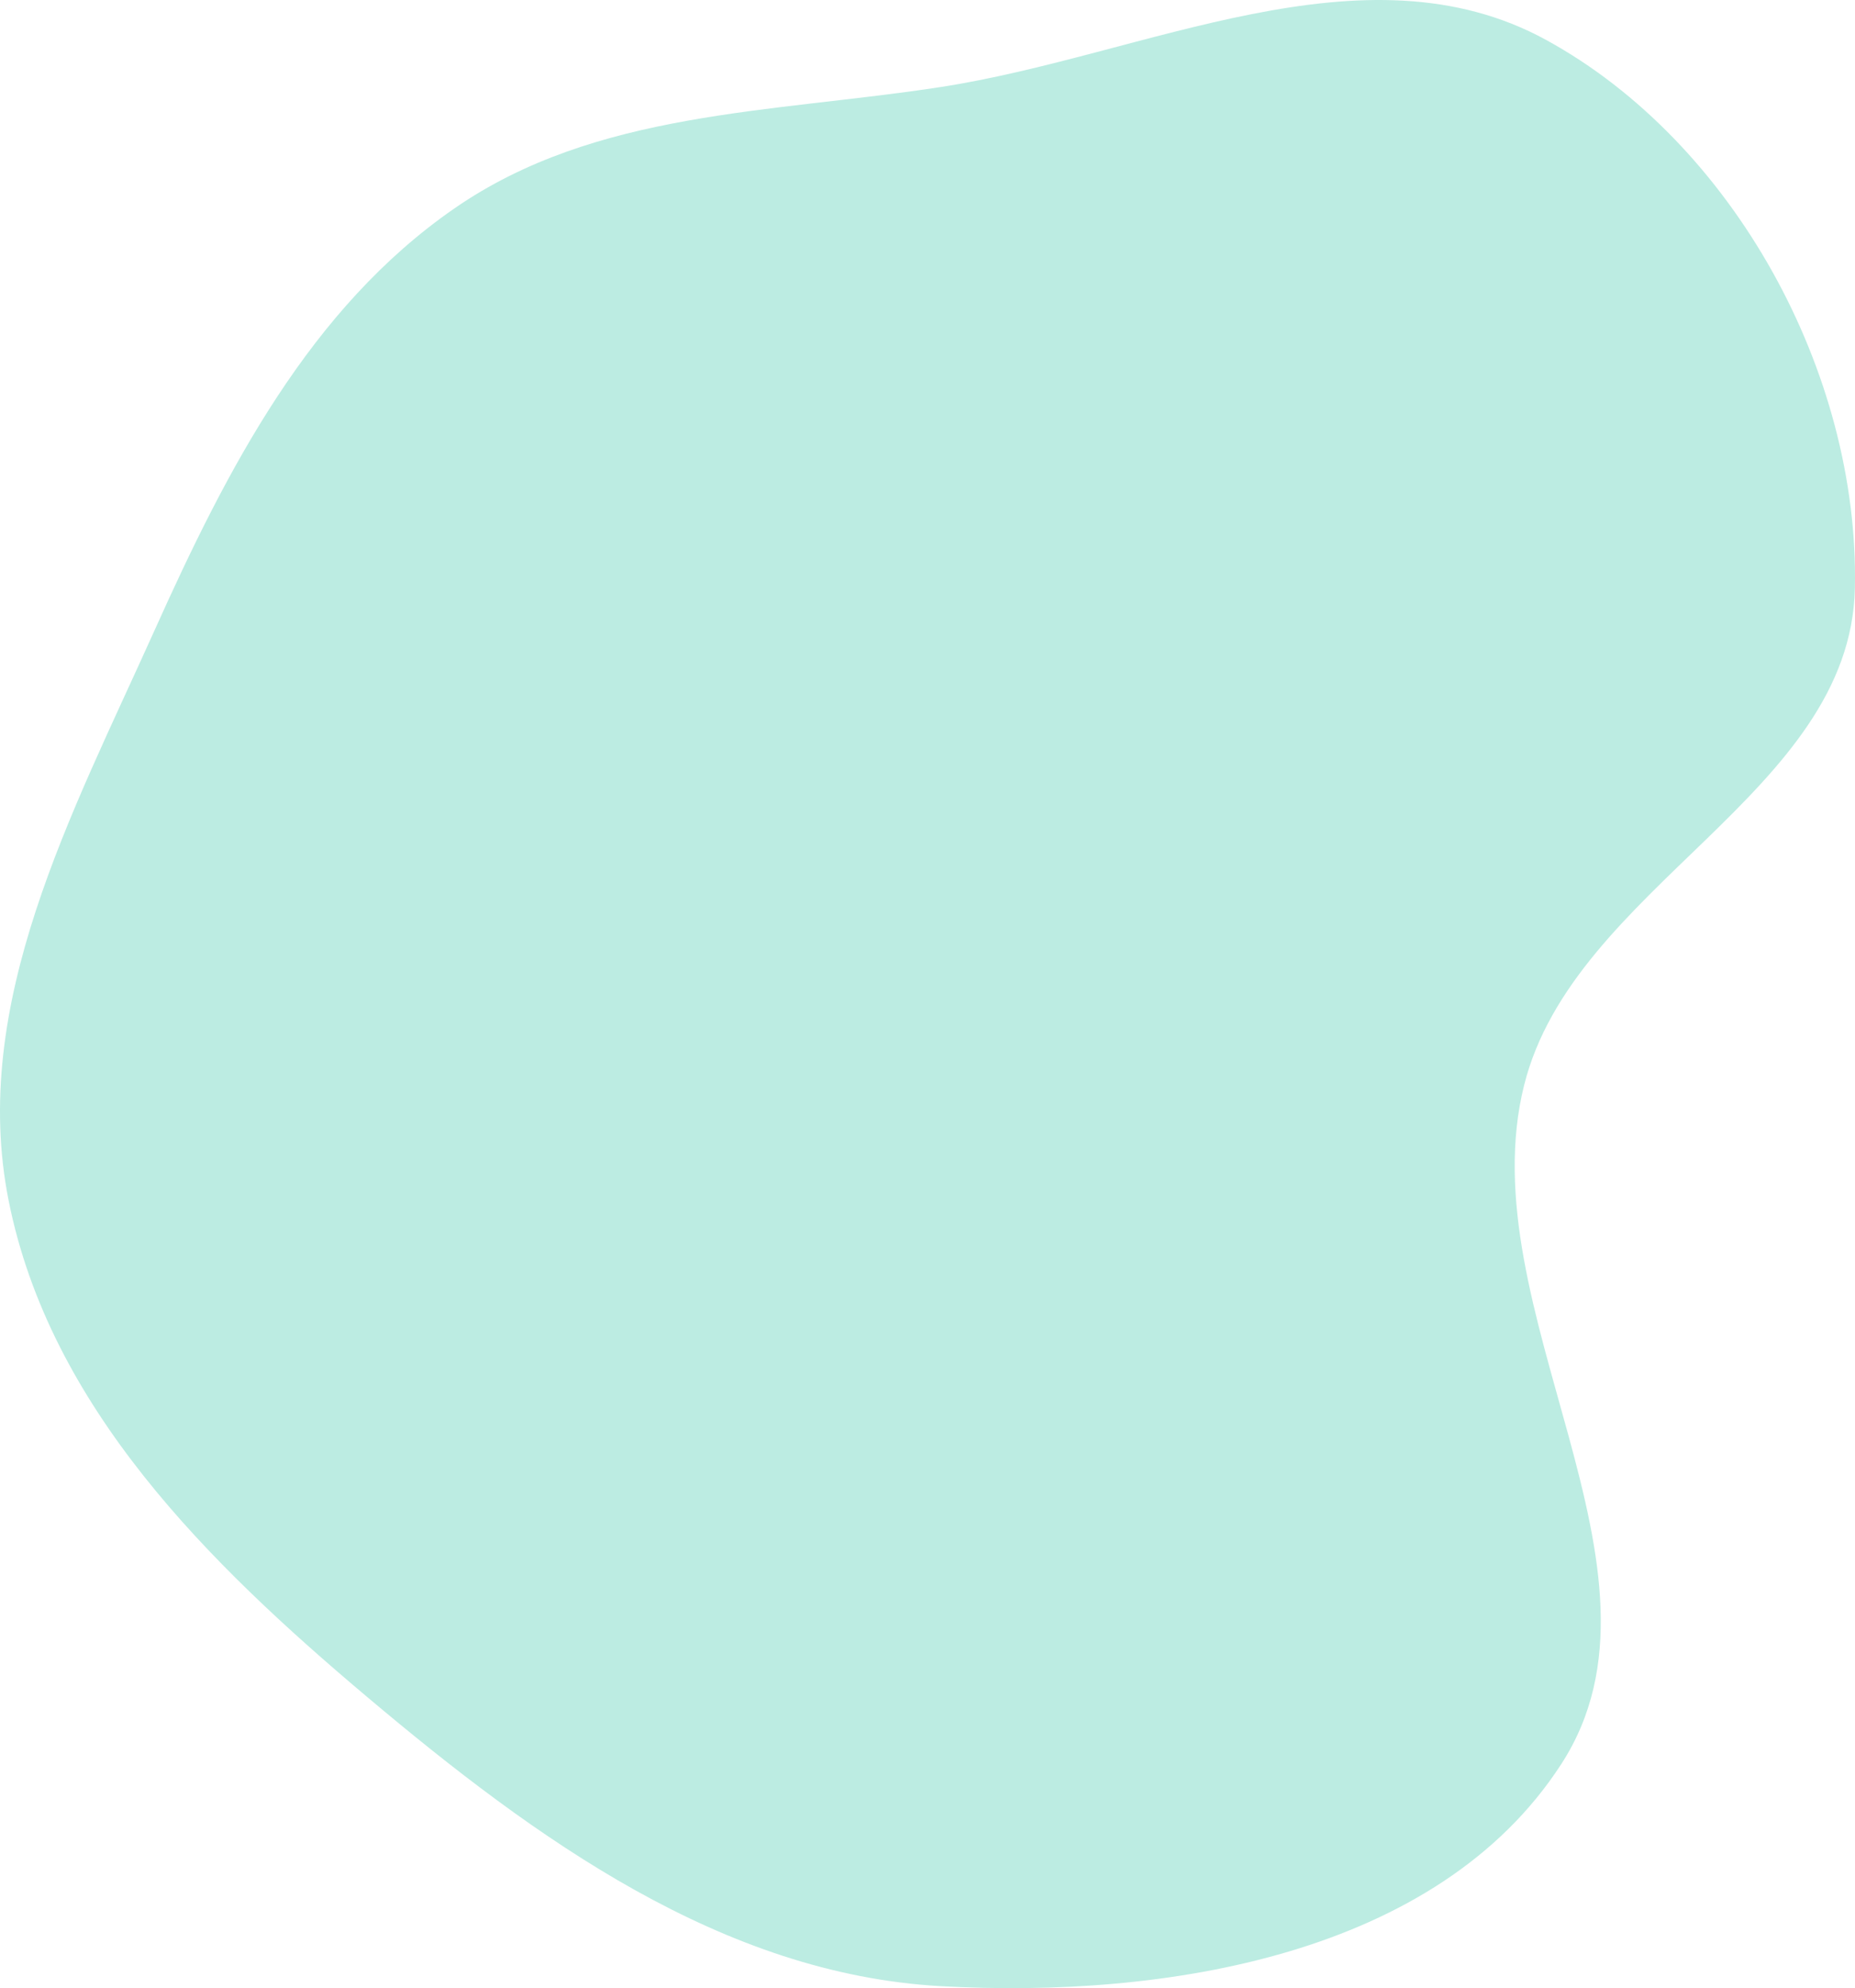 <svg width="505" height="541" viewBox="0 0 505 541" fill="none" xmlns="http://www.w3.org/2000/svg">
<path fill-rule="evenodd" clip-rule="evenodd" d="M256.062 23.687C311.946 15.078 371.192 -16.377 420.989 10.907C471.73 38.708 506.221 101.294 504.967 160.063C503.775 215.921 428.444 241.159 414.92 295.298C399.619 356.555 459.211 427.291 425.045 480.017C391.293 532.105 317.153 543.873 256.062 540.454C196.692 537.132 145.888 500.457 100.028 461.827C56.683 425.316 13.596 382.958 2.362 326.753C-8.365 273.077 19.649 221.419 42.027 171.627C61.846 127.525 84.369 83.903 123.729 56.697C162.272 30.056 210.035 30.777 256.062 23.687Z" fill="#BCECE2"/>
</svg>
